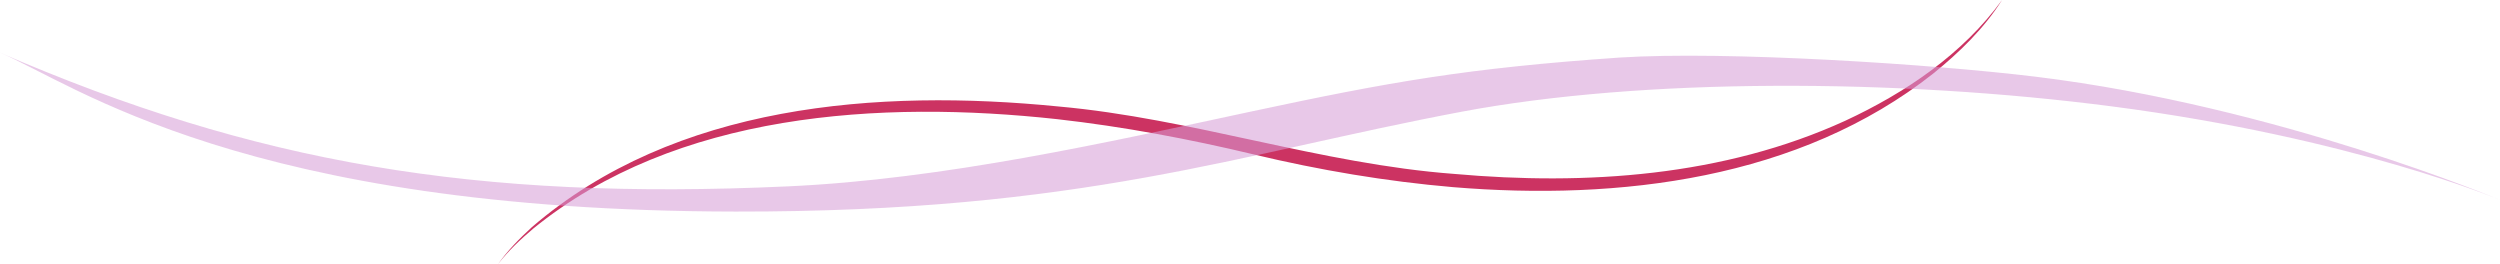 <?xml version="1.0" encoding="utf-8"?>
<!-- Generator: Adobe Illustrator 26.2.1, SVG Export Plug-In . SVG Version: 6.00 Build 0)  -->
<svg version="1.1" id="Capa_1" xmlns="http://www.w3.org/2000/svg" xmlns:xlink="http://www.w3.org/1999/xlink" x="0px" y="0px"
	 viewBox="0 0 1265 133.71" style="enable-background:new 0 0 1265 133.71;" xml:space="preserve">
<style type="text/css">
	.st0{fill:#CC3362;}
	.st1{opacity:0.56;fill:#D79DD7;}
</style>
<g>
	<path class="st0" d="M1013.04,0c-9.1,14.39-21.49,26.41-34.66,37.08C910.53,90.78,819.1,101.65,735.26,94.7
		c-33.94-2.91-67.61-8.62-100.72-16.52c-32.85-7.87-66.03-14.09-99.59-17.88c-89.33-9.75-192.81-3.52-265.18,55.41
		c-6.45,5.45-12.66,11.28-17.82,18c4.9-6.93,10.91-13.02,17.16-18.75c72.36-62.36,175.17-70.15,266.53-61.08
		C603.31,59.96,668.1,82.94,735.84,88c66.7,5.95,136.29,1.25,197.86-26.9C964.06,46.99,993.18,27.4,1013.04,0L1013.04,0z"/>
</g>
<path class="st1" d="M0,26.64c129.09,55.81,240.29,74.92,398.72,67.66c79.08-3.63,161.76-22.32,233.78-37.74
	c70.85-15.17,109.99-22.12,187.06-27.44c53.82-3.43,157.9,3.28,210.62,9.71C1152.8,53.79,1265,101.18,1265,101.18
	s-74.15-31.45-196.19-47.32c-108.35-14.09-237.4-14.63-329.35,2.7c-113.49,21.39-192,50.75-367.28,50.5
	C123.49,106.71,37.63,42.55,0,26.64"/>
</svg>
